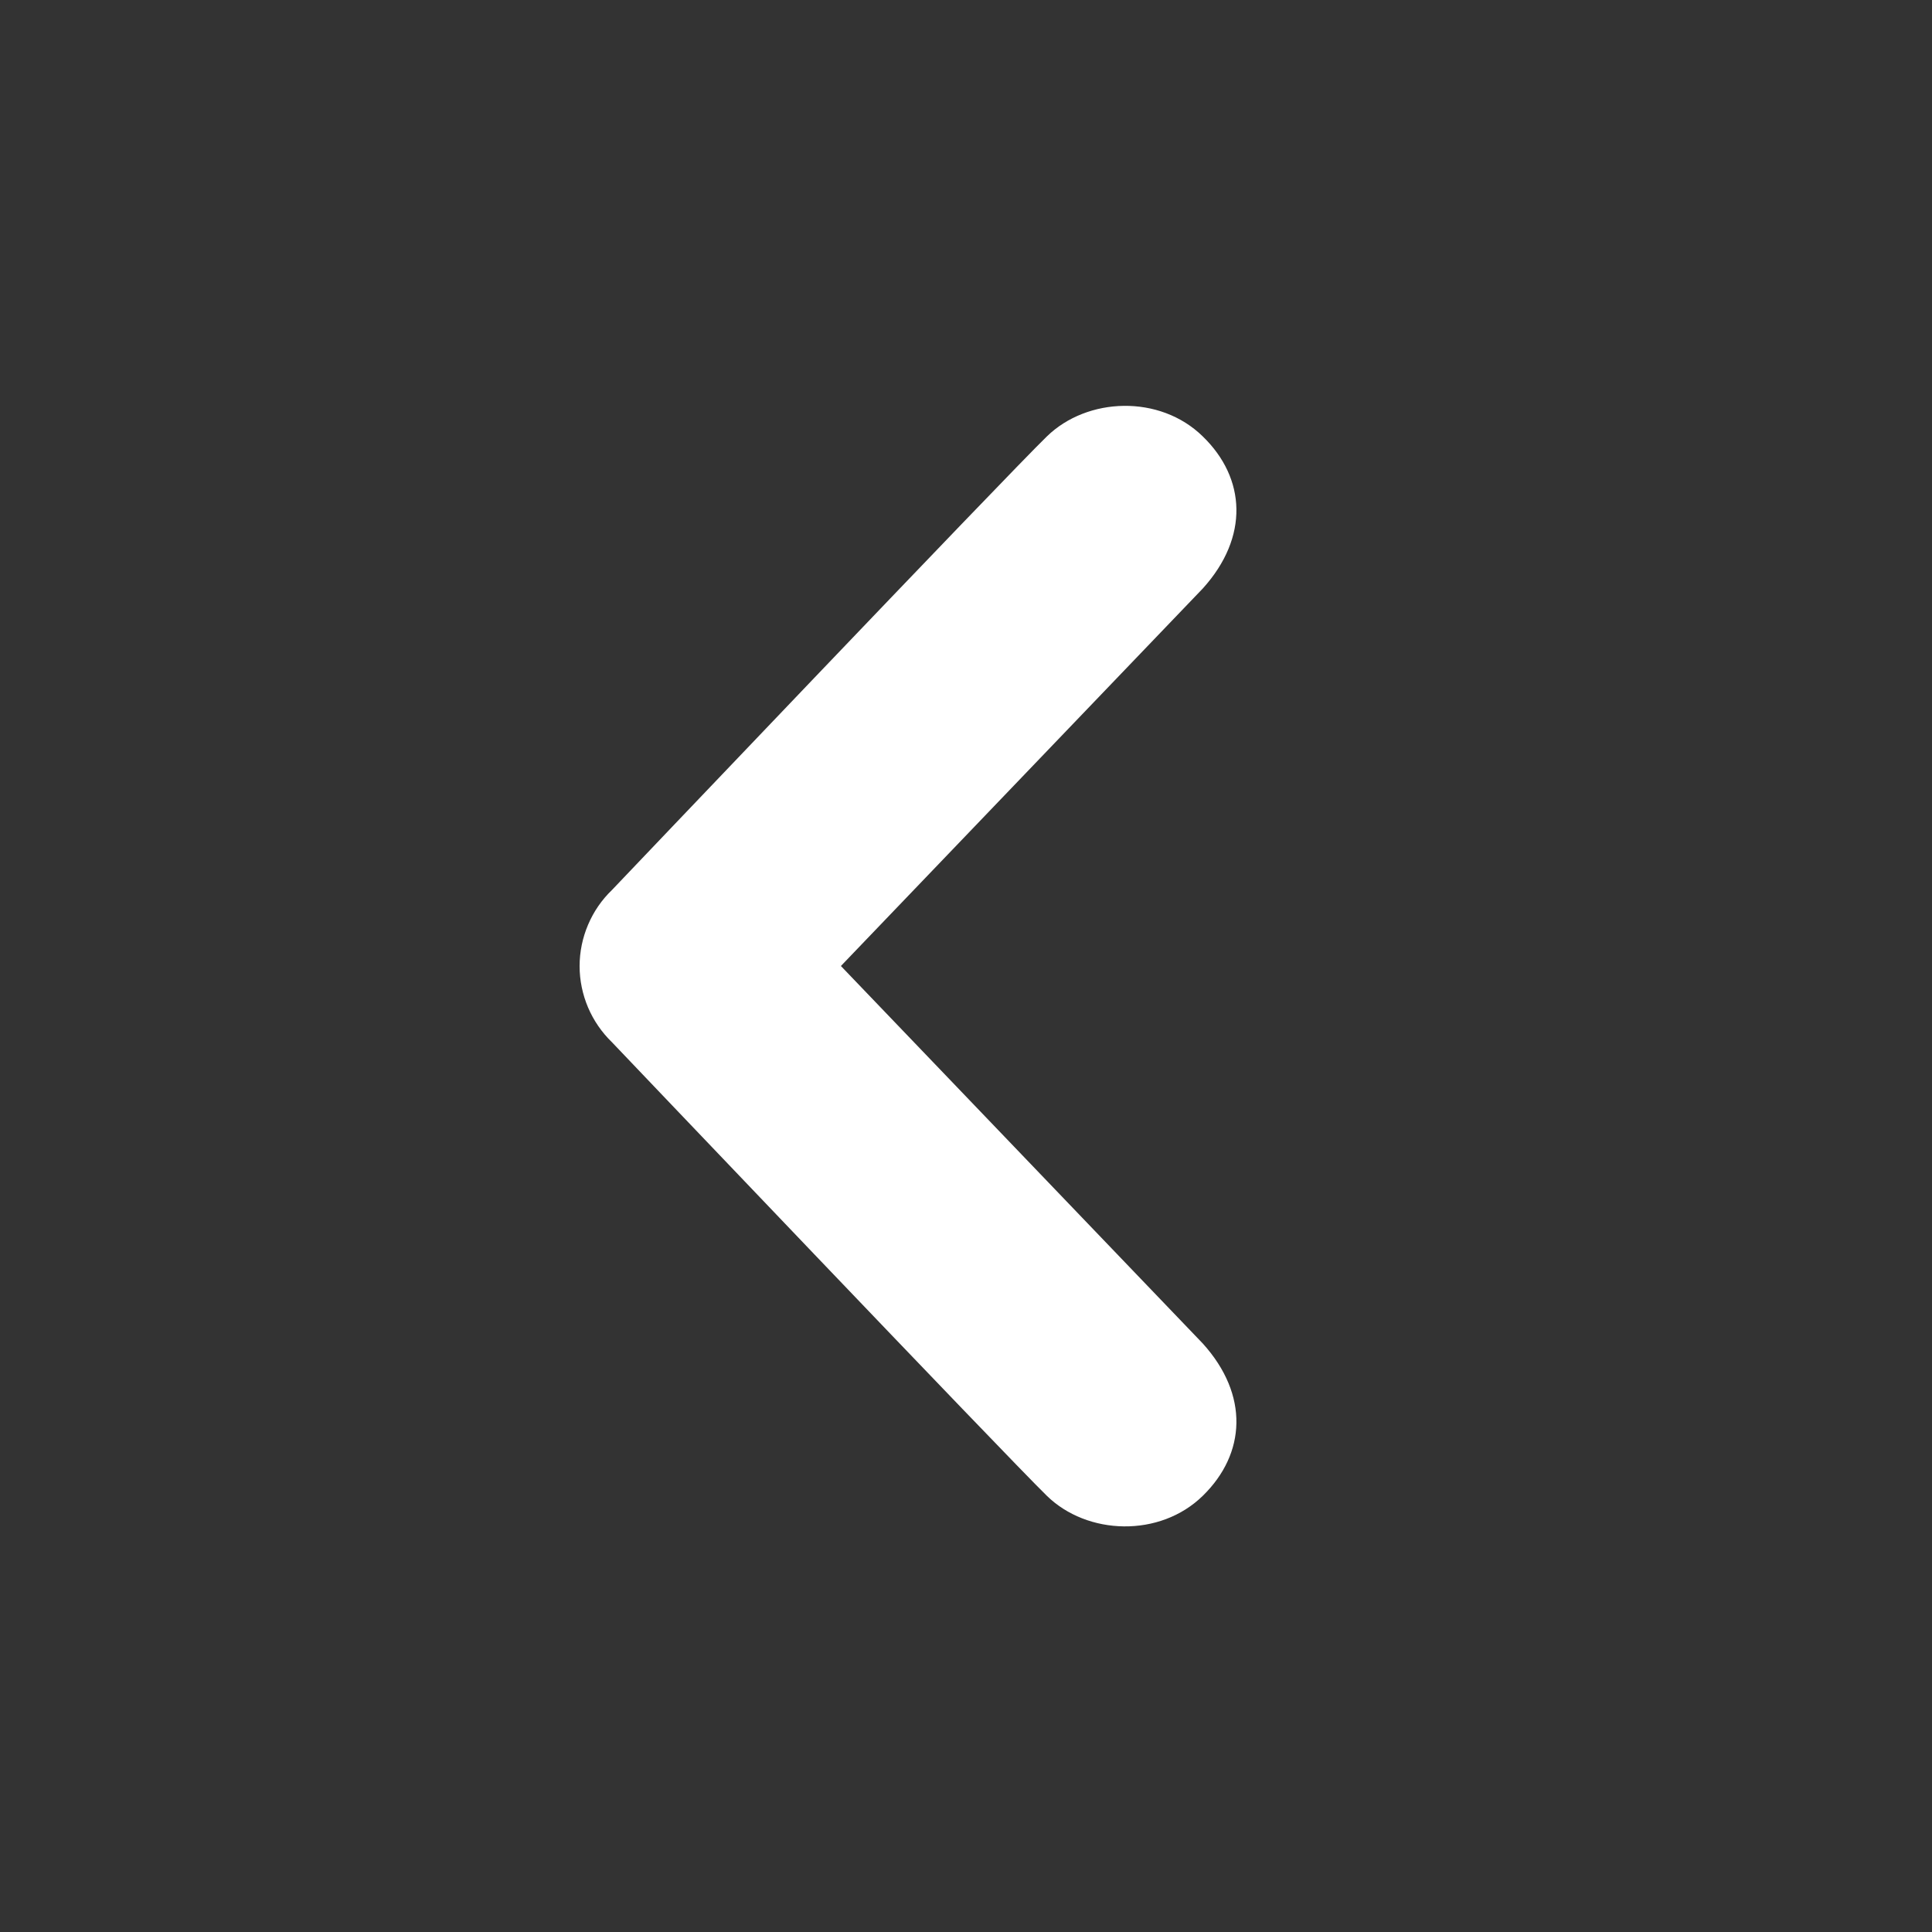 <svg width="24" height="24" viewBox="0 0 24 24" fill="none" xmlns="http://www.w3.org/2000/svg">
<rect x="0" y="0" width="24" height="24" fill="#333333" stroke="none"/>
<path d="M14.942 18.581C15.477 18.058 15.519 17.329 14.942 16.69L10.446 12L14.942 7.31C15.519 6.671 15.477 5.941 14.942 5.422C14.408 4.898 13.506 4.932 13.004 5.422C12.502 5.909 7.602 11.056 7.602 11.056C7.475 11.178 7.374 11.325 7.305 11.488C7.236 11.65 7.2 11.825 7.2 12.001C7.2 12.178 7.236 12.352 7.305 12.515C7.374 12.677 7.475 12.824 7.602 12.947C7.602 12.947 12.502 18.091 13.004 18.581C13.506 19.072 14.408 19.104 14.942 18.581Z" fill="white"/>
</svg>
